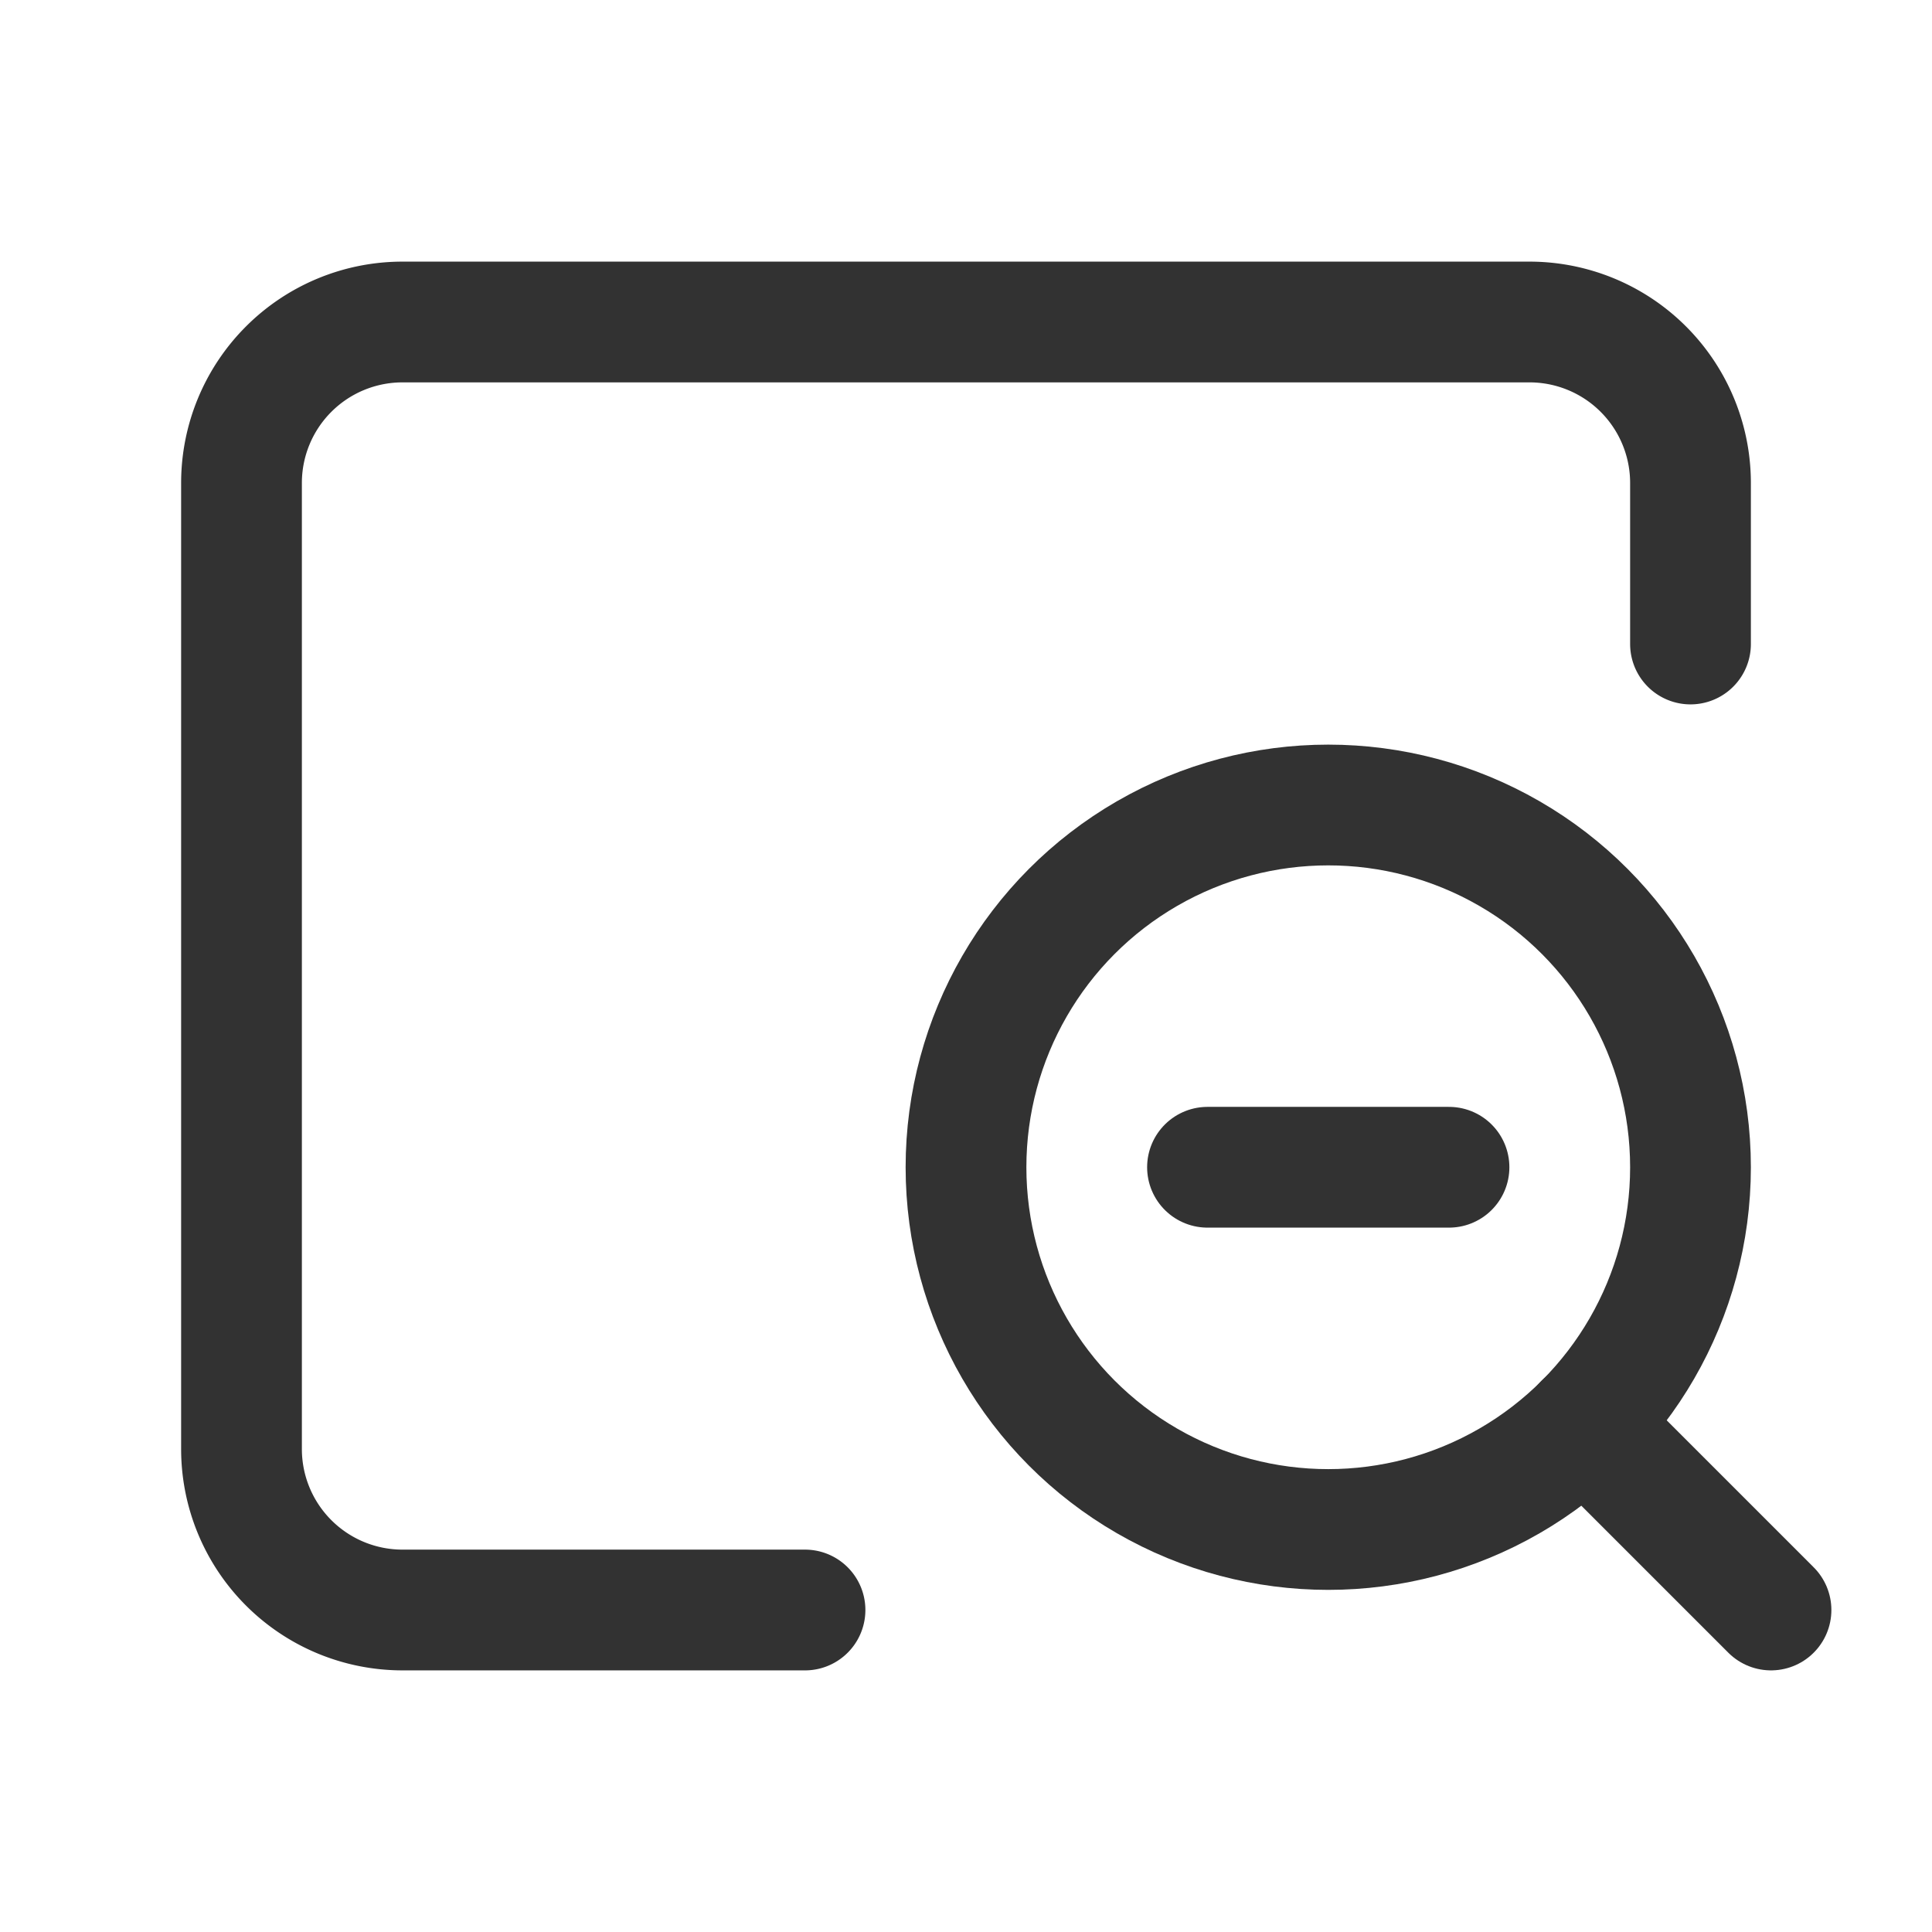 <svg id="Layer_3" data-name="Layer 3" xmlns="http://www.w3.org/2000/svg" viewBox="0 0 24 24"><title>Artboard 215</title><path d="M10,20H5a2,2,0,0,1-2-2V6A2,2,0,0,1,5,4H19a2,2,0,0,1,2,2V8" fill="none" stroke="#323232" stroke-linecap="round" stroke-linejoin="round" stroke-width="1.5"/><circle cx="16.5" cy="14.5" r="4.5" fill="none" stroke="#323232" stroke-linecap="round" stroke-linejoin="round" stroke-width="1.5"/><line x1="18" y1="14.5" x2="15" y2="14.5" fill="none" stroke="#323232" stroke-linecap="round" stroke-linejoin="round" stroke-width="1.5"/><line x1="22" y1="20" x2="19.681" y2="17.681" fill="none" stroke="#323232" stroke-linecap="round" stroke-linejoin="round" stroke-width="1.5"/><rect width="24" height="24" fill="none"/></svg>